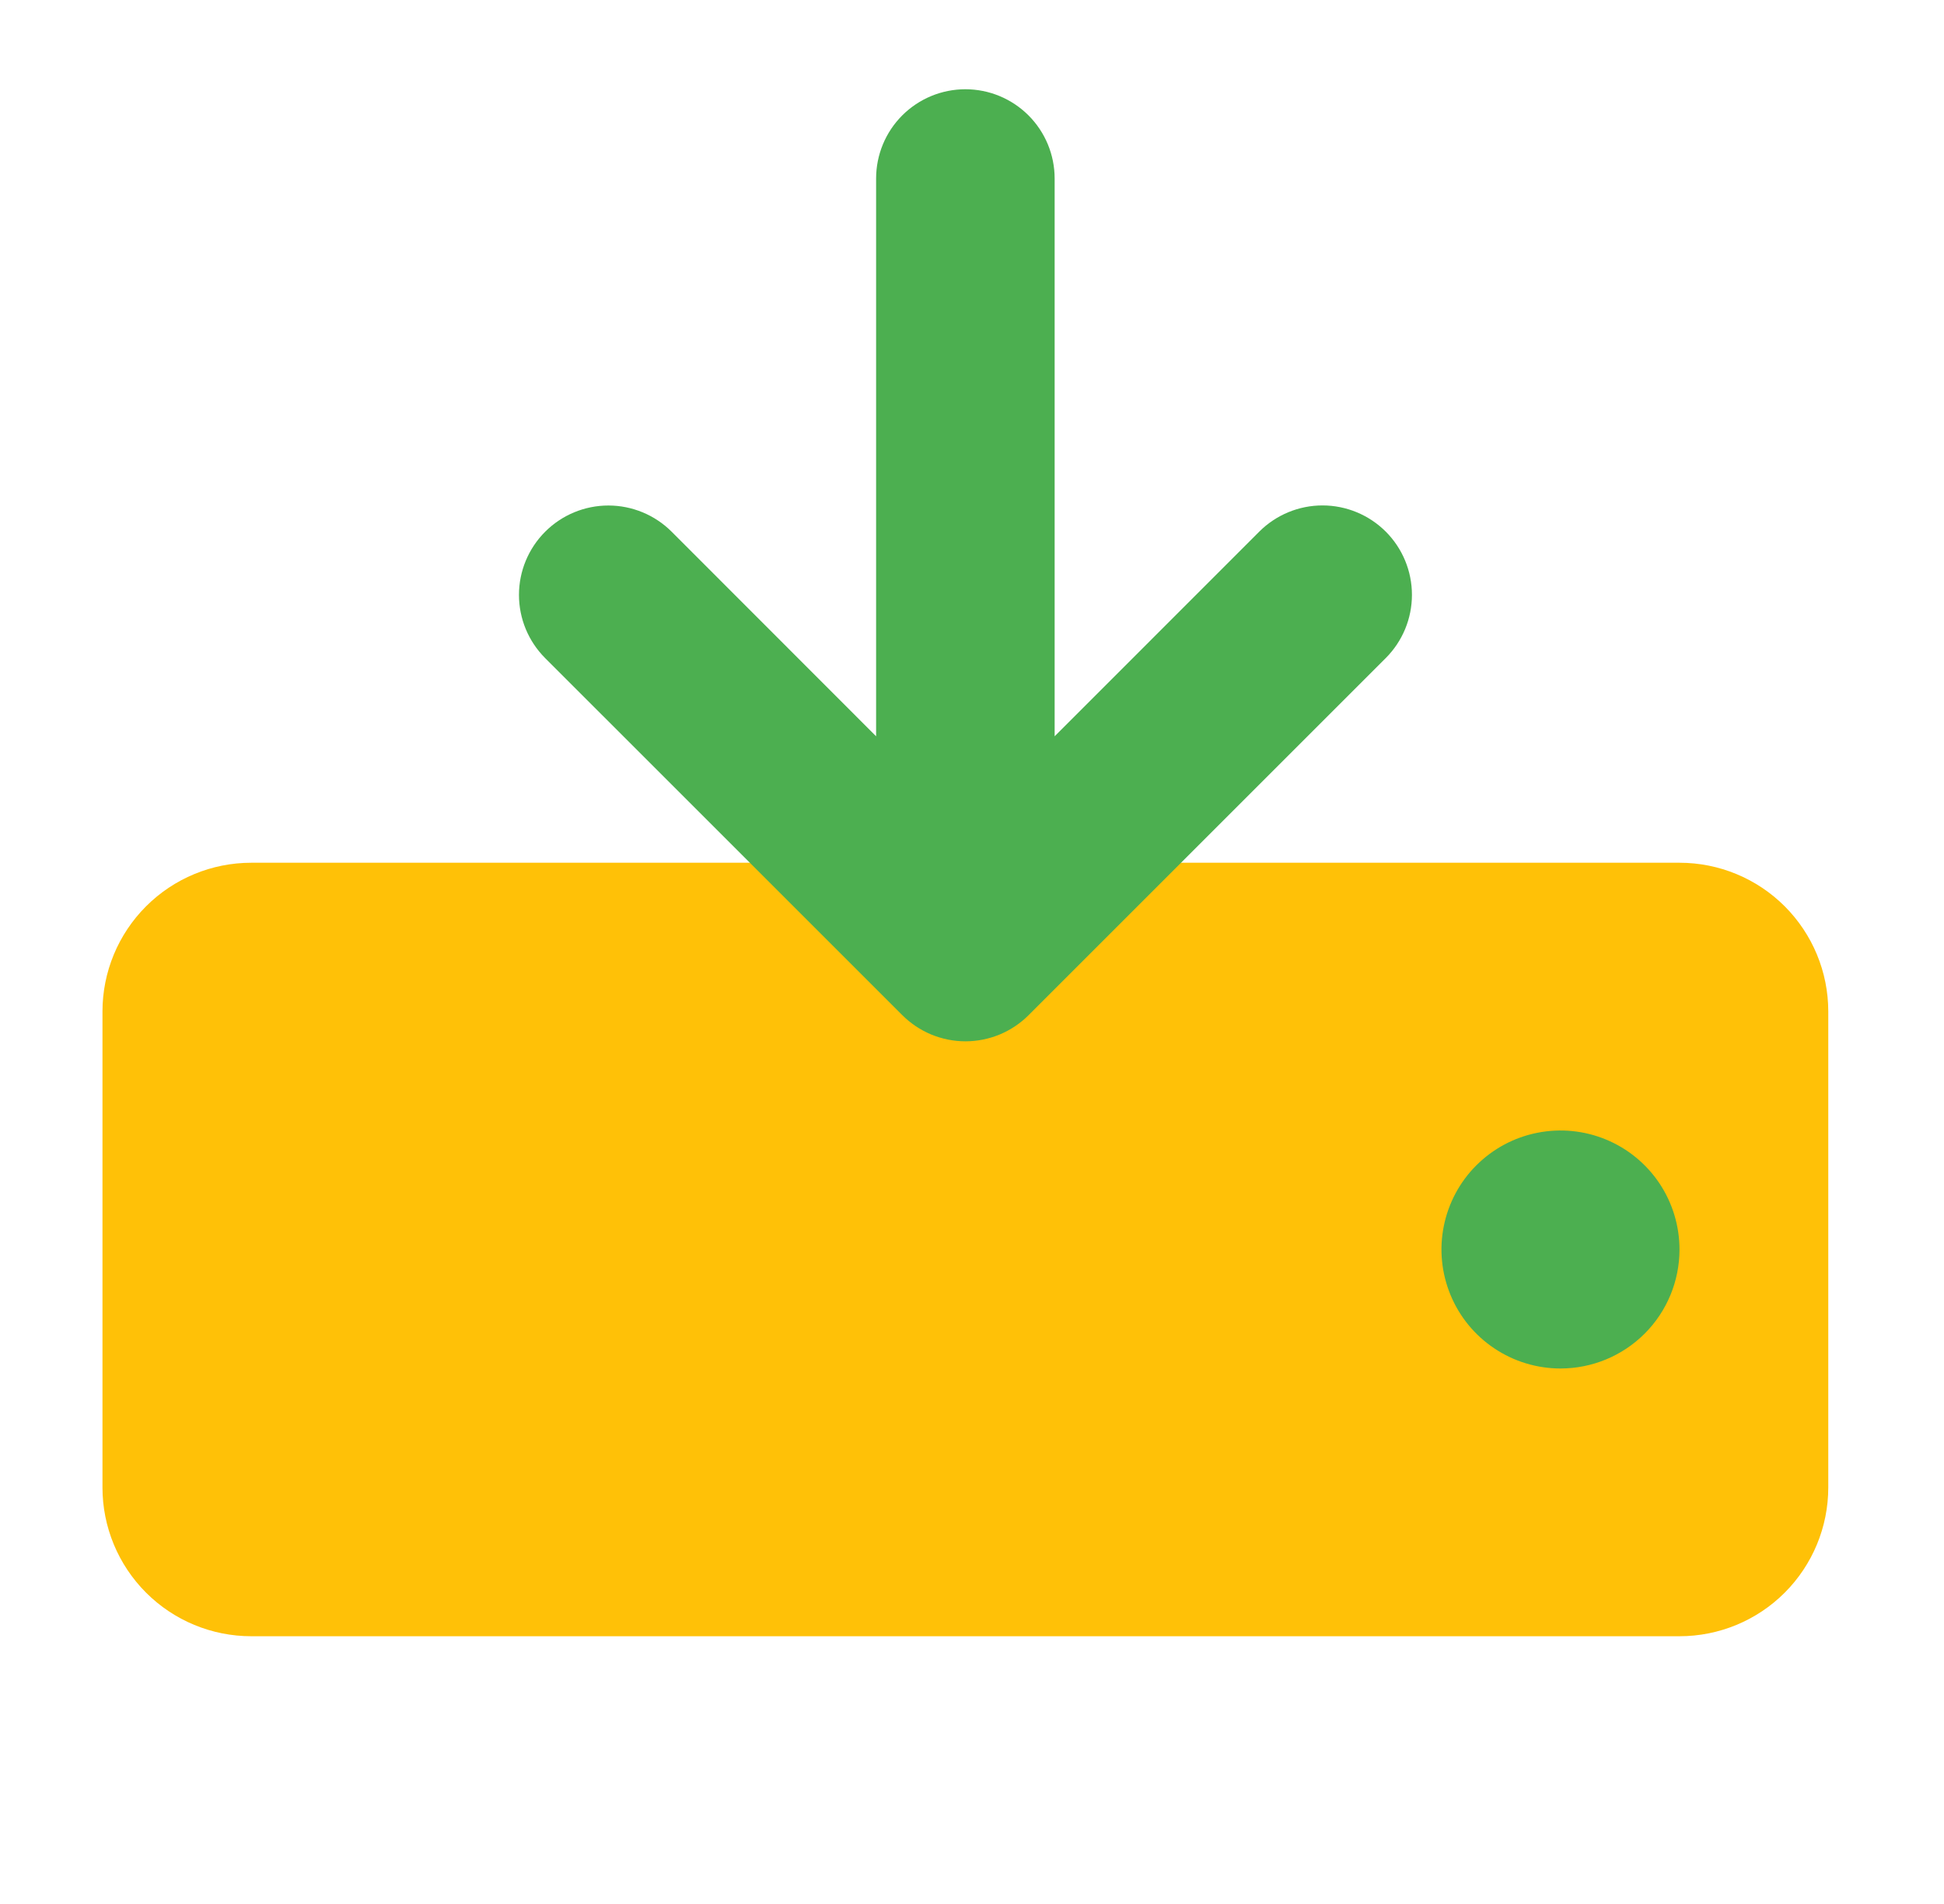 <svg width="49" height="48" viewBox="0 0 49 48" fill="none" xmlns="http://www.w3.org/2000/svg">
<path d="M24.333 21.75H42.333C43.328 21.75 44.282 22.145 44.985 22.848C45.688 23.552 46.083 24.505 46.083 25.5V37.5C46.083 38.495 45.688 39.448 44.985 40.152C44.282 40.855 43.328 41.25 42.333 41.25H6.333C5.339 41.25 4.385 40.855 3.682 40.152C2.978 39.448 2.583 38.495 2.583 37.5V25.5C2.583 24.505 2.978 23.552 3.682 22.848C4.385 22.145 5.339 21.75 6.333 21.75H24.333Z" fill="#FFC107"/>
<path d="M41.828 29.833C42.157 30.327 42.333 30.907 42.333 31.5C42.333 32.296 42.017 33.059 41.455 33.621C40.892 34.184 40.129 34.5 39.333 34.5C38.74 34.5 38.16 34.324 37.667 33.994C37.173 33.665 36.789 33.196 36.562 32.648C36.335 32.1 36.275 31.497 36.391 30.915C36.507 30.333 36.792 29.798 37.212 29.379C37.632 28.959 38.166 28.673 38.748 28.558C39.33 28.442 39.933 28.501 40.481 28.728C41.03 28.955 41.498 29.34 41.828 29.833Z" fill="#4CAF50"/>
<path d="M13.742 16.592C13.319 16.169 13.081 15.596 13.081 14.998C13.081 14.4 13.319 13.827 13.742 13.404C14.164 12.982 14.737 12.744 15.335 12.744C15.933 12.744 16.506 12.982 16.929 13.404L22.083 18.562V4.5C22.083 3.903 22.32 3.331 22.742 2.909C23.164 2.487 23.737 2.25 24.333 2.25C24.93 2.25 25.502 2.487 25.924 2.909C26.346 3.331 26.583 3.903 26.583 4.5V18.562L31.741 13.402C32.164 12.98 32.737 12.742 33.335 12.742C33.933 12.742 34.506 12.98 34.929 13.402C35.352 13.825 35.589 14.399 35.589 14.996C35.589 15.594 35.352 16.167 34.929 16.59L25.929 25.59C25.72 25.8 25.471 25.966 25.198 26.08C24.925 26.193 24.631 26.252 24.335 26.252C24.039 26.252 23.746 26.193 23.472 26.08C23.199 25.966 22.951 25.8 22.741 25.59L13.742 16.592Z" fill="#4CAF50"/>
</svg>
